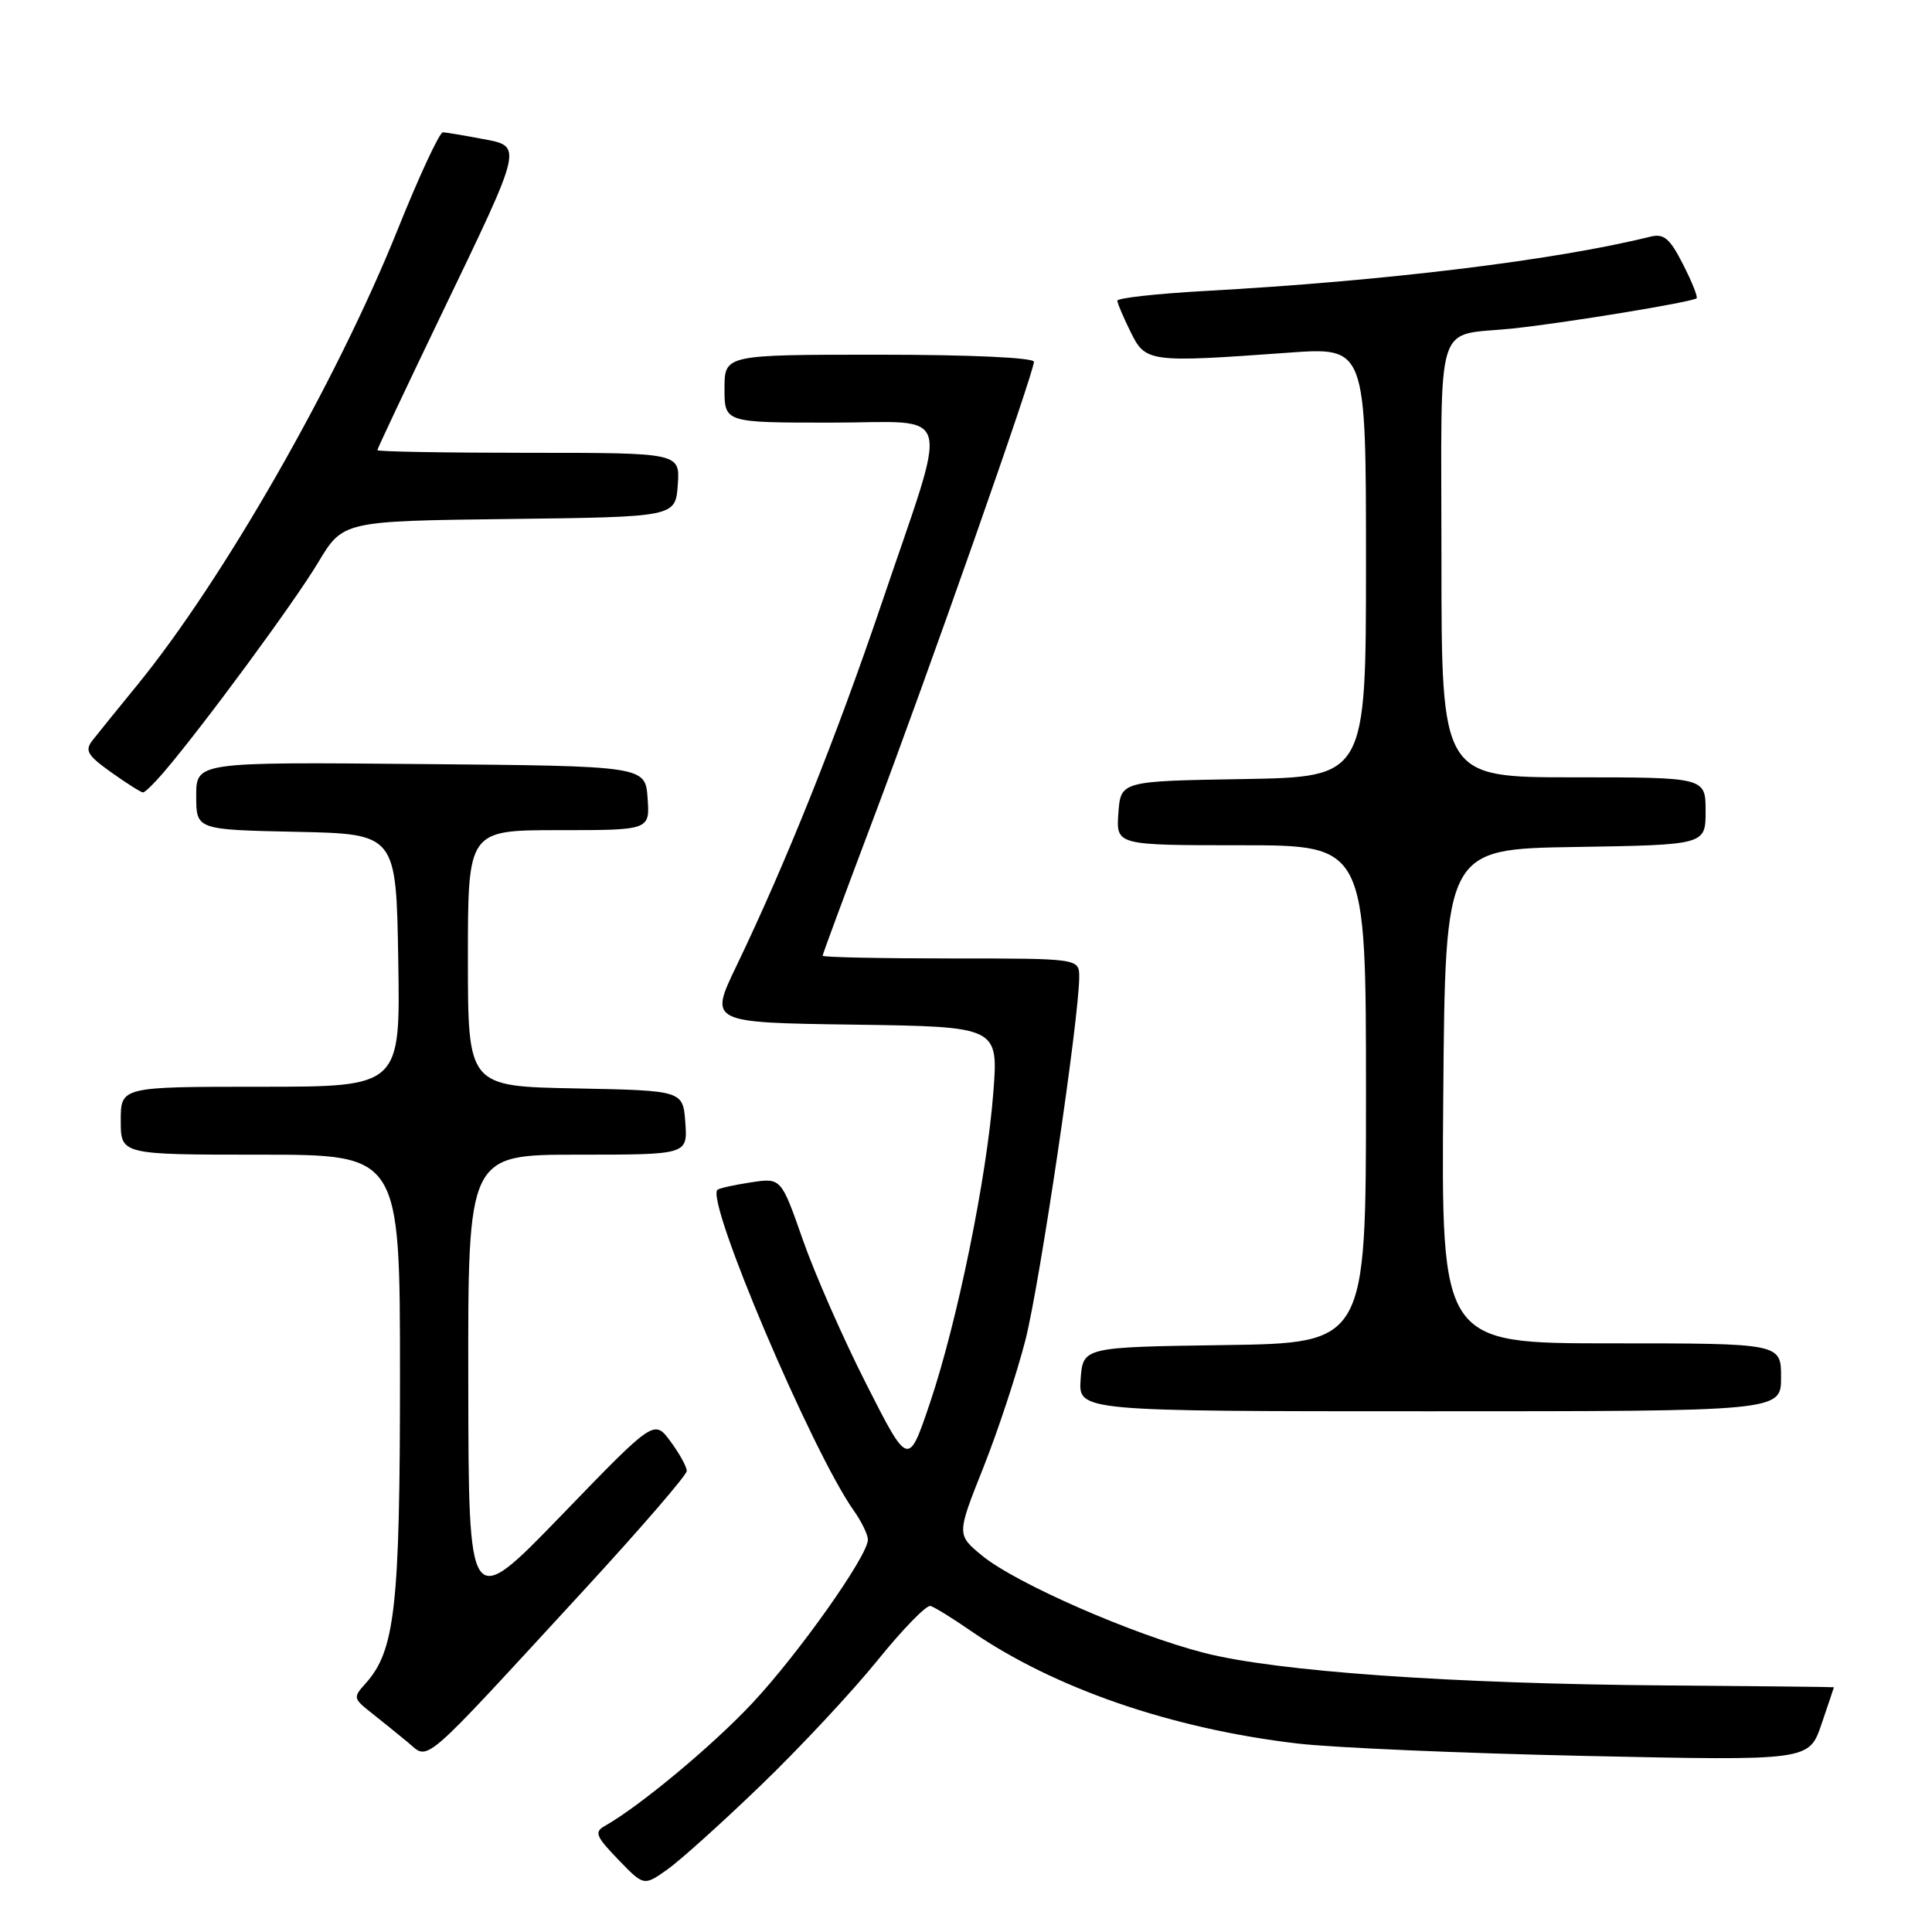 <?xml version="1.0" encoding="UTF-8" standalone="no"?>
<!DOCTYPE svg PUBLIC "-//W3C//DTD SVG 1.1//EN" "http://www.w3.org/Graphics/SVG/1.1/DTD/svg11.dtd" >
<svg xmlns="http://www.w3.org/2000/svg" xmlns:xlink="http://www.w3.org/1999/xlink" version="1.1" viewBox="0 0 256 256">
 <g >
 <path fill="currentColor"
d=" M 100.86 236.52 C 106.01 231.56 112.95 224.12 116.28 220.00 C 119.61 215.88 122.77 212.63 123.30 212.80 C 123.84 212.96 126.24 214.44 128.64 216.10 C 139.71 223.72 155.25 229.07 171.96 231.03 C 176.66 231.58 193.82 232.32 210.10 232.67 C 239.70 233.31 239.70 233.31 241.35 228.48 C 242.26 225.82 243.00 223.61 243.00 223.57 C 243.00 223.53 232.99 223.42 220.75 223.33 C 192.29 223.11 169.20 221.48 159.58 219.02 C 150.13 216.60 134.60 209.80 130.13 206.13 C 126.76 203.35 126.76 203.35 130.31 194.43 C 132.26 189.52 134.77 181.90 135.89 177.50 C 137.80 169.95 143.00 134.84 143.00 129.48 C 143.00 127.00 143.00 127.00 126.00 127.00 C 116.65 127.00 109.00 126.84 109.00 126.64 C 109.00 126.45 111.96 118.46 115.57 108.89 C 122.89 89.53 137.00 49.39 137.00 47.94 C 137.00 47.39 128.55 47.00 116.50 47.00 C 96.00 47.00 96.00 47.00 96.00 51.50 C 96.00 56.00 96.00 56.00 110.08 56.00 C 126.64 56.00 125.86 53.24 116.81 79.99 C 110.80 97.71 104.15 114.33 97.58 128.00 C 93.97 135.50 93.97 135.50 113.13 135.77 C 132.29 136.04 132.29 136.04 131.62 144.77 C 130.76 156.02 126.84 175.20 123.21 185.94 C 120.36 194.37 120.36 194.37 114.81 183.44 C 111.75 177.42 107.96 168.80 106.38 164.28 C 103.50 156.06 103.50 156.06 99.50 156.67 C 97.30 157.00 95.31 157.45 95.07 157.65 C 93.45 159.06 107.58 192.31 113.12 200.15 C 114.16 201.61 115.00 203.35 115.00 204.02 C 115.00 206.14 105.85 219.09 99.70 225.66 C 94.45 231.28 84.74 239.36 80.12 241.96 C 78.72 242.75 78.97 243.35 81.91 246.39 C 85.31 249.92 85.31 249.92 88.41 247.73 C 90.11 246.53 95.71 241.49 100.86 236.52 Z  M 77.37 210.70 C 84.87 202.55 91.00 195.45 91.00 194.91 C 91.00 194.36 90.03 192.60 88.84 190.99 C 86.68 188.07 86.68 188.07 74.39 200.79 C 62.09 213.50 62.09 213.50 62.05 183.25 C 62.00 153.00 62.00 153.00 76.56 153.00 C 91.11 153.00 91.11 153.00 90.81 148.75 C 90.50 144.50 90.50 144.50 76.25 144.22 C 62.00 143.95 62.00 143.95 62.00 126.97 C 62.00 110.00 62.00 110.00 74.06 110.00 C 86.11 110.00 86.11 110.00 85.81 105.75 C 85.50 101.50 85.50 101.50 55.75 101.24 C 26.00 100.97 26.00 100.97 26.00 105.46 C 26.00 109.94 26.00 109.94 39.25 110.22 C 52.50 110.50 52.50 110.50 52.77 127.25 C 53.05 144.00 53.05 144.00 34.52 144.00 C 16.00 144.00 16.00 144.00 16.00 148.50 C 16.00 153.00 16.00 153.00 34.50 153.00 C 53.00 153.00 53.00 153.00 53.00 182.34 C 53.00 212.98 52.35 218.74 48.42 223.09 C 46.79 224.89 46.82 225.07 49.10 226.87 C 50.42 227.91 52.62 229.69 54.00 230.83 C 56.94 233.26 55.30 234.67 77.37 210.70 Z  M 236.00 182.50 C 236.00 178.00 236.00 178.00 213.49 178.00 C 190.97 178.00 190.97 178.00 191.24 145.25 C 191.50 112.50 191.50 112.50 208.75 112.23 C 226.00 111.95 226.00 111.95 226.00 107.48 C 226.00 103.00 226.00 103.00 208.50 103.00 C 191.00 103.00 191.00 103.00 191.00 74.07 C 191.00 41.25 189.94 44.65 200.50 43.52 C 207.49 42.78 224.33 40.01 224.81 39.52 C 224.99 39.34 224.18 37.31 223.00 35.01 C 221.26 31.58 220.47 30.92 218.68 31.36 C 206.07 34.49 183.40 37.25 159.75 38.55 C 153.29 38.91 148.02 39.49 148.05 39.85 C 148.07 40.21 148.87 42.08 149.82 44.00 C 151.79 48.01 152.25 48.07 170.75 46.73 C 181.00 45.99 181.00 45.99 181.00 74.47 C 181.00 102.95 181.00 102.95 164.75 103.23 C 148.50 103.50 148.50 103.50 148.19 107.75 C 147.89 112.00 147.89 112.00 164.44 112.00 C 181.00 112.00 181.00 112.00 181.00 144.98 C 181.00 177.96 181.00 177.96 162.25 178.23 C 143.50 178.50 143.50 178.50 143.19 182.75 C 142.89 187.00 142.89 187.00 189.44 187.00 C 236.00 187.00 236.00 187.00 236.00 182.50 Z  M 21.76 102.25 C 27.02 96.08 39.08 79.69 42.15 74.54 C 45.45 69.04 45.45 69.04 67.47 68.77 C 89.50 68.50 89.50 68.50 89.81 64.25 C 90.11 60.00 90.11 60.00 70.06 60.00 C 59.03 60.00 50.00 59.84 50.00 59.65 C 50.00 59.46 53.81 51.39 58.46 41.72 C 69.44 18.91 69.32 19.42 63.83 18.39 C 61.45 17.94 59.14 17.55 58.69 17.53 C 58.24 17.52 55.53 23.35 52.66 30.50 C 44.58 50.61 29.51 76.93 18.11 90.87 C 15.58 93.97 12.94 97.22 12.26 98.10 C 11.20 99.45 11.58 100.09 14.74 102.34 C 16.80 103.81 18.69 105.00 18.95 105.00 C 19.21 105.00 20.48 103.76 21.76 102.25 Z "/>
</g>
</svg>